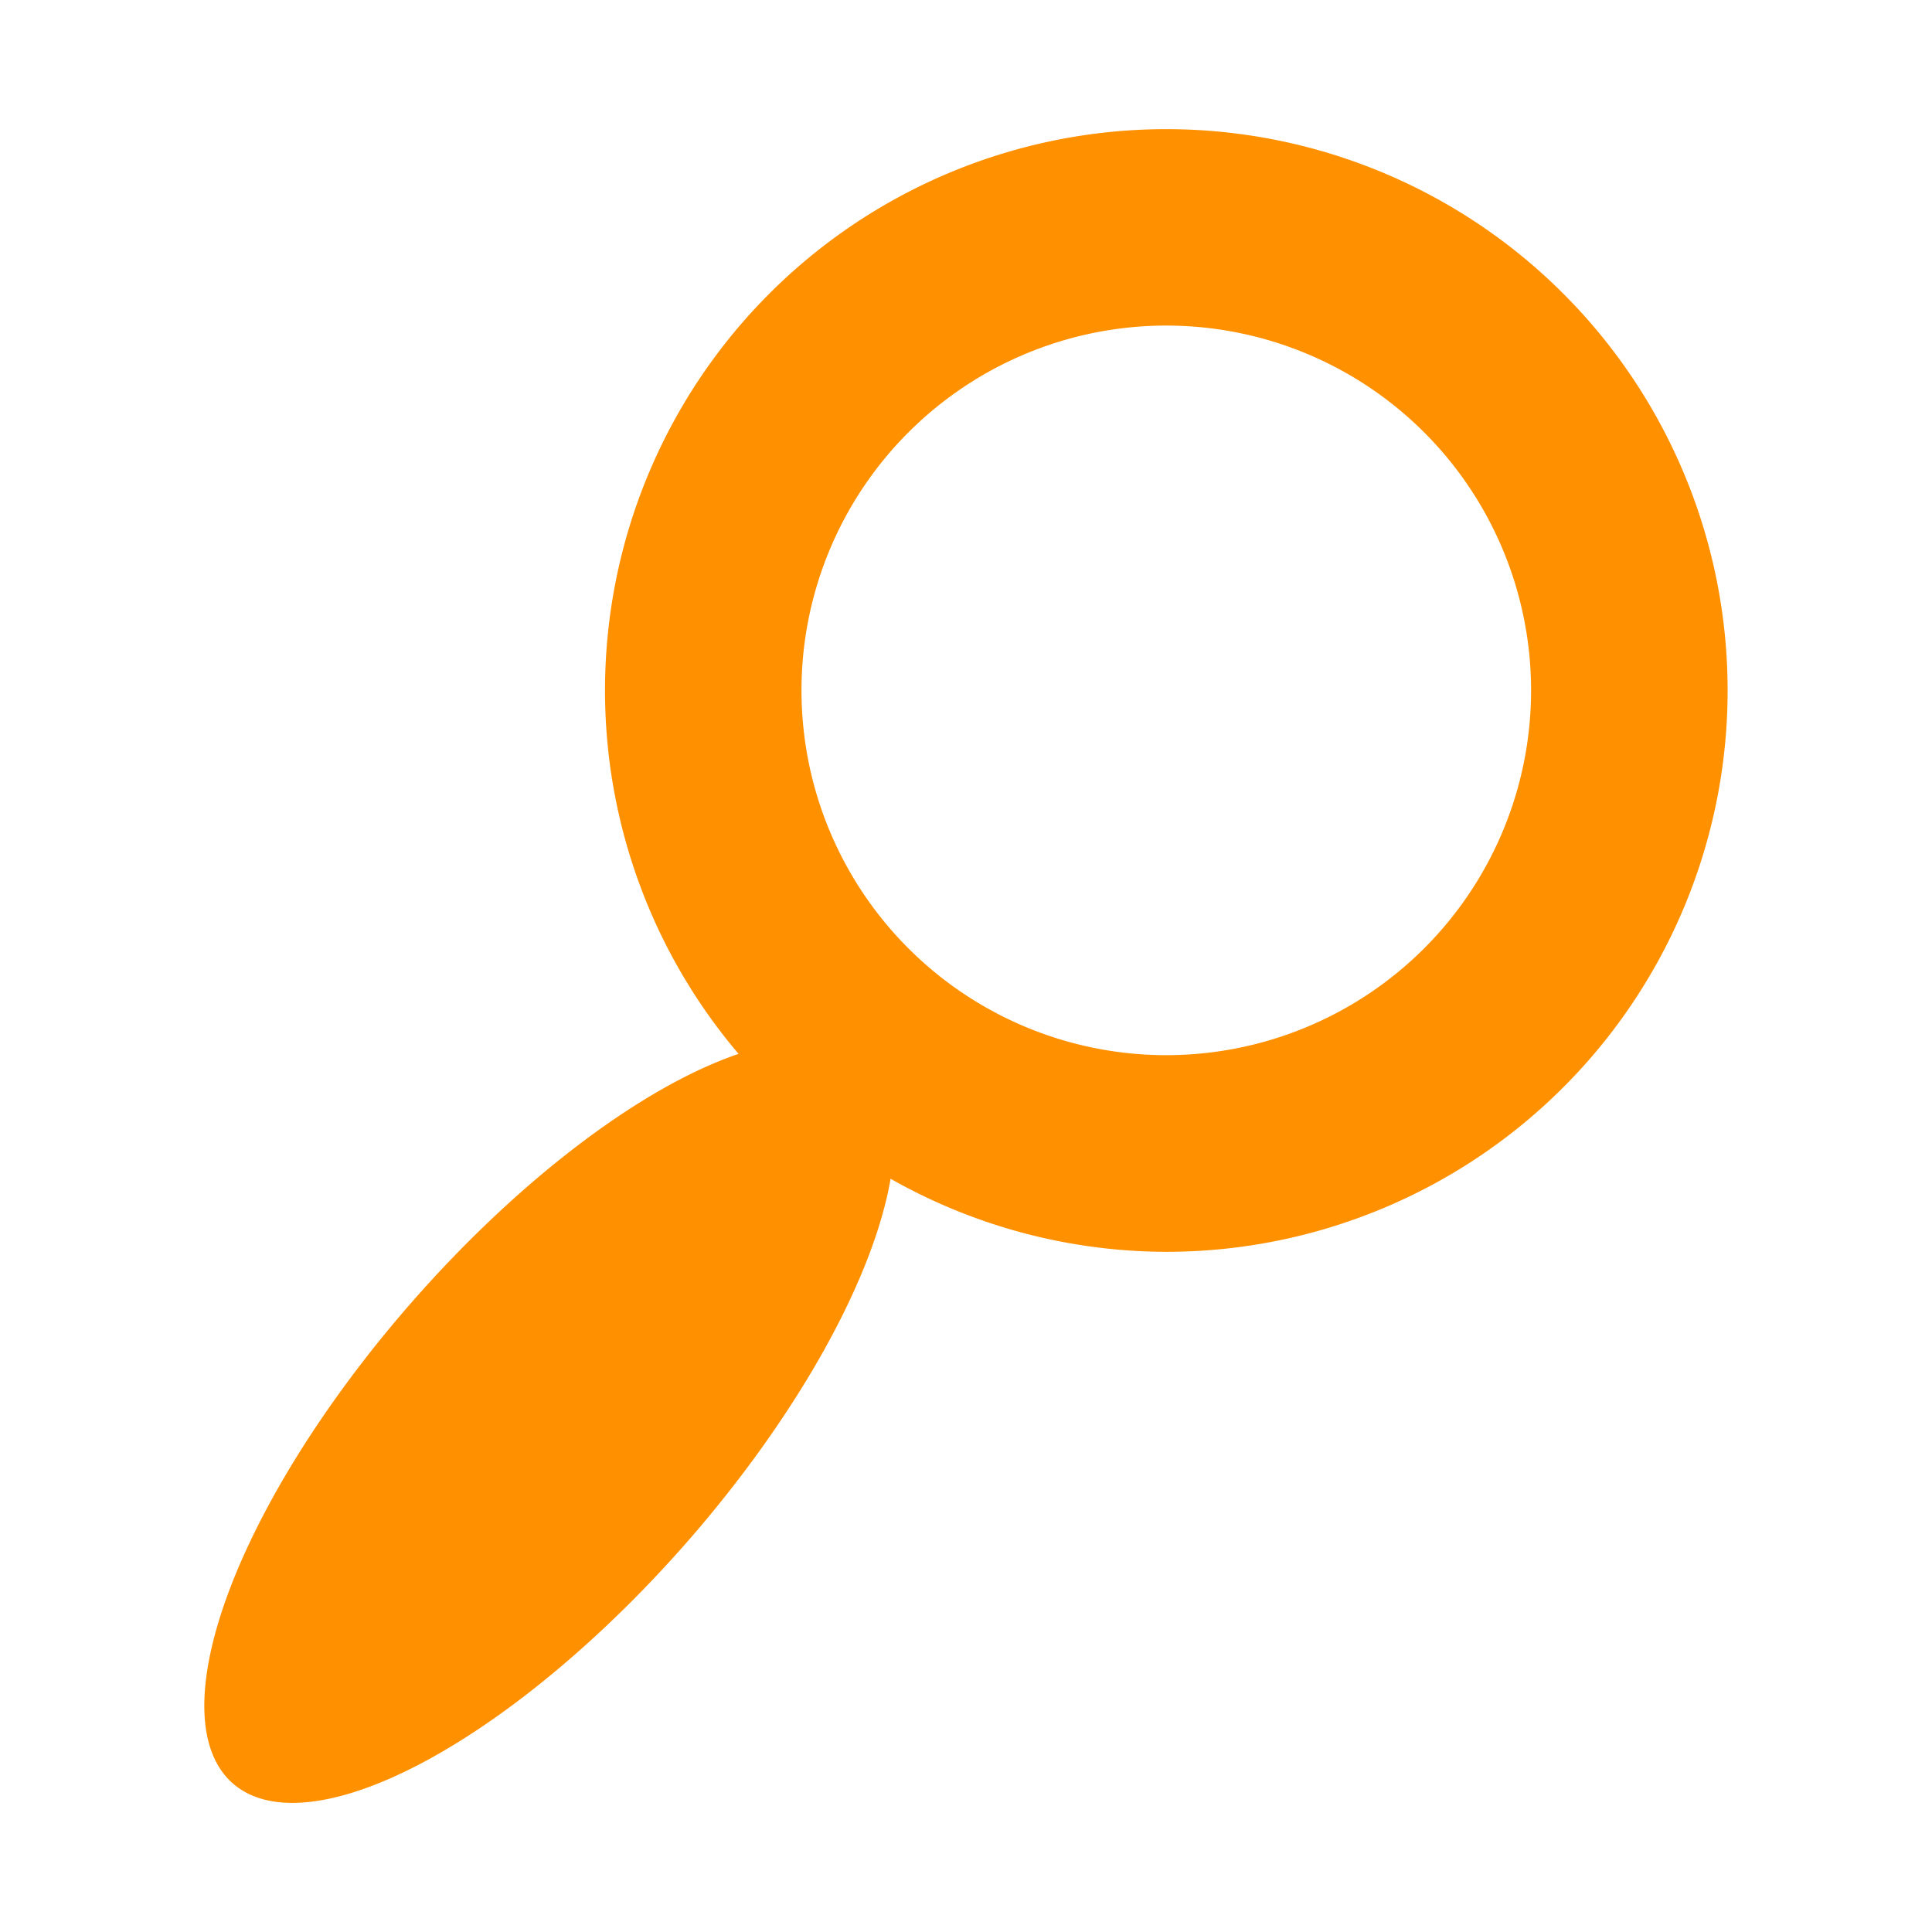 <?xml version="1.0" encoding="UTF-8" standalone="no"?>
<!-- Created with Inkscape (http://www.inkscape.org/) -->

<svg
   xmlns:dc="http://purl.org/dc/elements/1.1/"
   xmlns:cc="http://creativecommons.org/ns#"
   xmlns:rdf="http://www.w3.org/1999/02/22-rdf-syntax-ns#"
   xmlns:svg="http://www.w3.org/2000/svg"
   xmlns="http://www.w3.org/2000/svg"
   xmlns:sodipodi="http://sodipodi.sourceforge.net/DTD/sodipodi-0.dtd"
   xmlns:inkscape="http://www.inkscape.org/namespaces/inkscape"
   version="1.1"
   id="svg2"
   width="33"
   height="33"
   viewBox="0 0 33 33"
   sodipodi:docname="find.svg"
   inkscape:version="0.92.1 unknown"
   inkscape:export-filename="/home/kibo/Kibojoe-Linux/Manjaro/pngs/find.png"
   inkscape:export-xdpi="96"
   inkscape:export-ydpi="96">
  <defs
     id="defs6" />
  <sodipodi:namedview
     pagecolor="#ffffff"
     bordercolor="#666666"
     borderopacity="1"
     objecttolerance="10"
     gridtolerance="10"
     guidetolerance="10"
     inkscape:pageopacity="0"
     inkscape:pageshadow="2"
     inkscape:window-width="640"
     inkscape:window-height="480"
     id="namedview4"
     showgrid="false"
     inkscape:zoom="7.375"
     inkscape:cx="23.094959"
     inkscape:cy="7.3338225"
     inkscape:current-layer="layer1" />
  <g
     inkscape:groupmode="layer"
     id="layer1"
     inkscape:label="icons"
     transform="translate(0,1)">
    <path
       inkscape:connector-curvature="0"
       style="opacity:1;vector-effect:none;fill:#ff9000;fill-opacity:1;fill-rule:evenodd;stroke:none;stroke-width:1.008;stroke-linecap:butt;stroke-linejoin:miter;stroke-miterlimit:4;stroke-dasharray:none;stroke-dashoffset:0;stroke-opacity:1"
       d="m 19.922,1.206 a 9.588,9.588 0 0 0 -9.588,9.588 9.588,9.588 0 0 0 2.281,6.207 3.118,8.209 41.23 0 0 -5.639,4.307 3.118,8.209 41.23 0 0 -2.971,8.178 3.118,8.209 41.23 0 0 7.793,-4.219 3.118,8.209 41.23 0 0 3.414,-6.133 9.588,9.588 0 0 0 4.709,1.248 9.588,9.588 0 0 0 9.588,-9.588 9.588,9.588 0 0 0 -9.588,-9.588 z m 0,3.355 a 6.232,6.232 0 0 1 6.23,6.232 6.232,6.232 0 0 1 -6.23,6.23 6.232,6.232 0 0 1 -6.232,-6.23 6.232,6.232 0 0 1 6.232,-6.232 z"
       id="path4487" />
  </g>
</svg>
